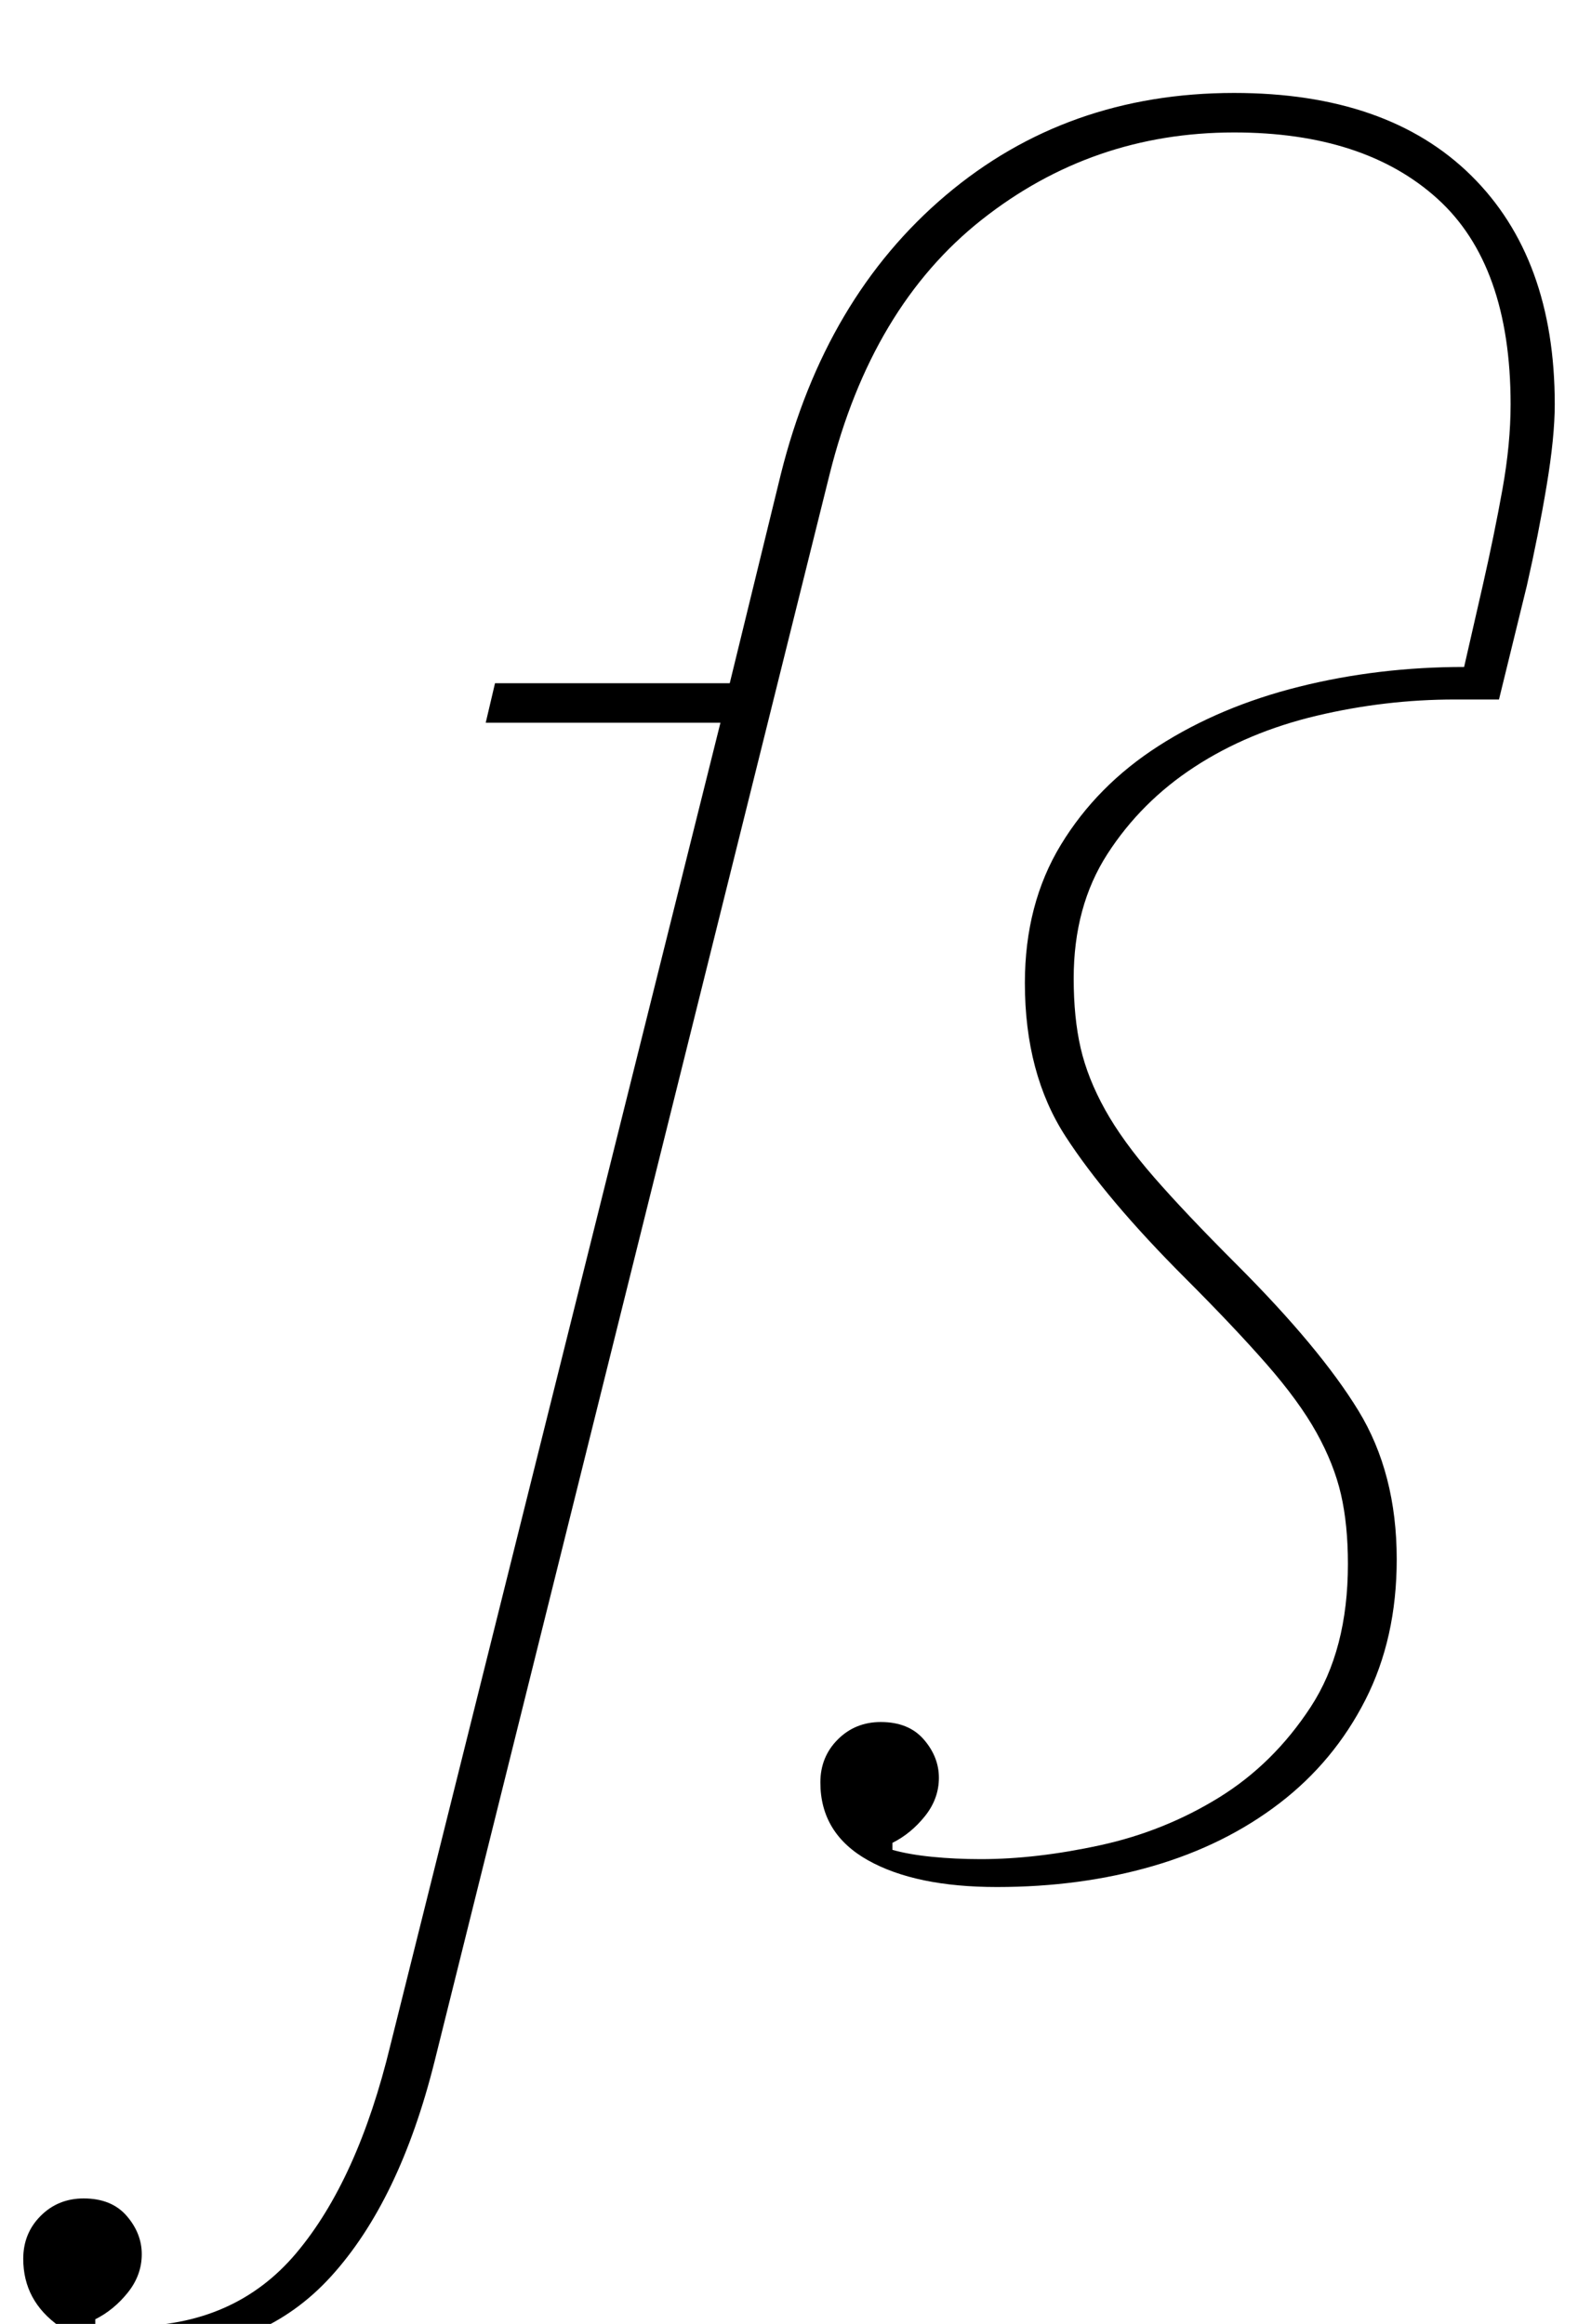 <?xml version="1.0" standalone="no"?>
<!DOCTYPE svg PUBLIC "-//W3C//DTD SVG 1.1//EN" "http://www.w3.org/Graphics/SVG/1.1/DTD/svg11.dtd" >
<svg xmlns="http://www.w3.org/2000/svg" xmlns:xlink="http://www.w3.org/1999/xlink" version="1.1" viewBox="-127 0 679 1000">
  <g transform="matrix(1 0 0 -1 0 800)">
   <path fill="currentColor"
d="M-62 -212q-24 0 -39.5 11t-15.5 29q0 11 7.5 18.5t18.5 7.5q12 0 18.5 -7.5t6.5 -16.5t-6 -16.5t-14 -11.5v-3h15q45 0 71.5 31.5t40.5 89.5l142 569h-101l4 17h101l22 90q19 76 71 120t124 44q66 0 102 -35.5t36 -98.5q0 -14 -3.5 -35t-8.5 -43l-12 -49h-19
q-30 0 -59.5 -7t-52.5 -22t-37.5 -37.5t-14.5 -53.5q0 -17 3 -30t10.5 -26.5t21 -29t35.5 -37.5q36 -36 52.5 -63t16.5 -64q0 -34 -13.5 -60.5t-37 -44.5t-54.5 -27t-67 -9q-35 0 -55.5 11.5t-20.5 33.5q0 11 7.5 18.5t18.5 7.5q12 0 18.5 -7.5t6.5 -16.5t-6 -16.5
t-14 -11.5v-3q7 -2 17 -3t21 -1q24 0 51.5 6t51 20.5t39.5 39t16 61.5q0 17 -3 30t-10.5 26.5t-21.5 29.5t-35 37q-34 34 -51.5 61t-17.5 66q0 34 15.5 59.5t42 42.5t60.5 25.5t71 8.5l8 35q5 22 8.5 41.5t3.5 36.5q0 60 -31.5 88.5t-87.5 28.5q-61 0 -108.5 -37.5
t-65.5 -109.5l-170 -683q-15 -60 -44.5 -92.5t-77.5 -32.5z" />
  </g>

</svg>
